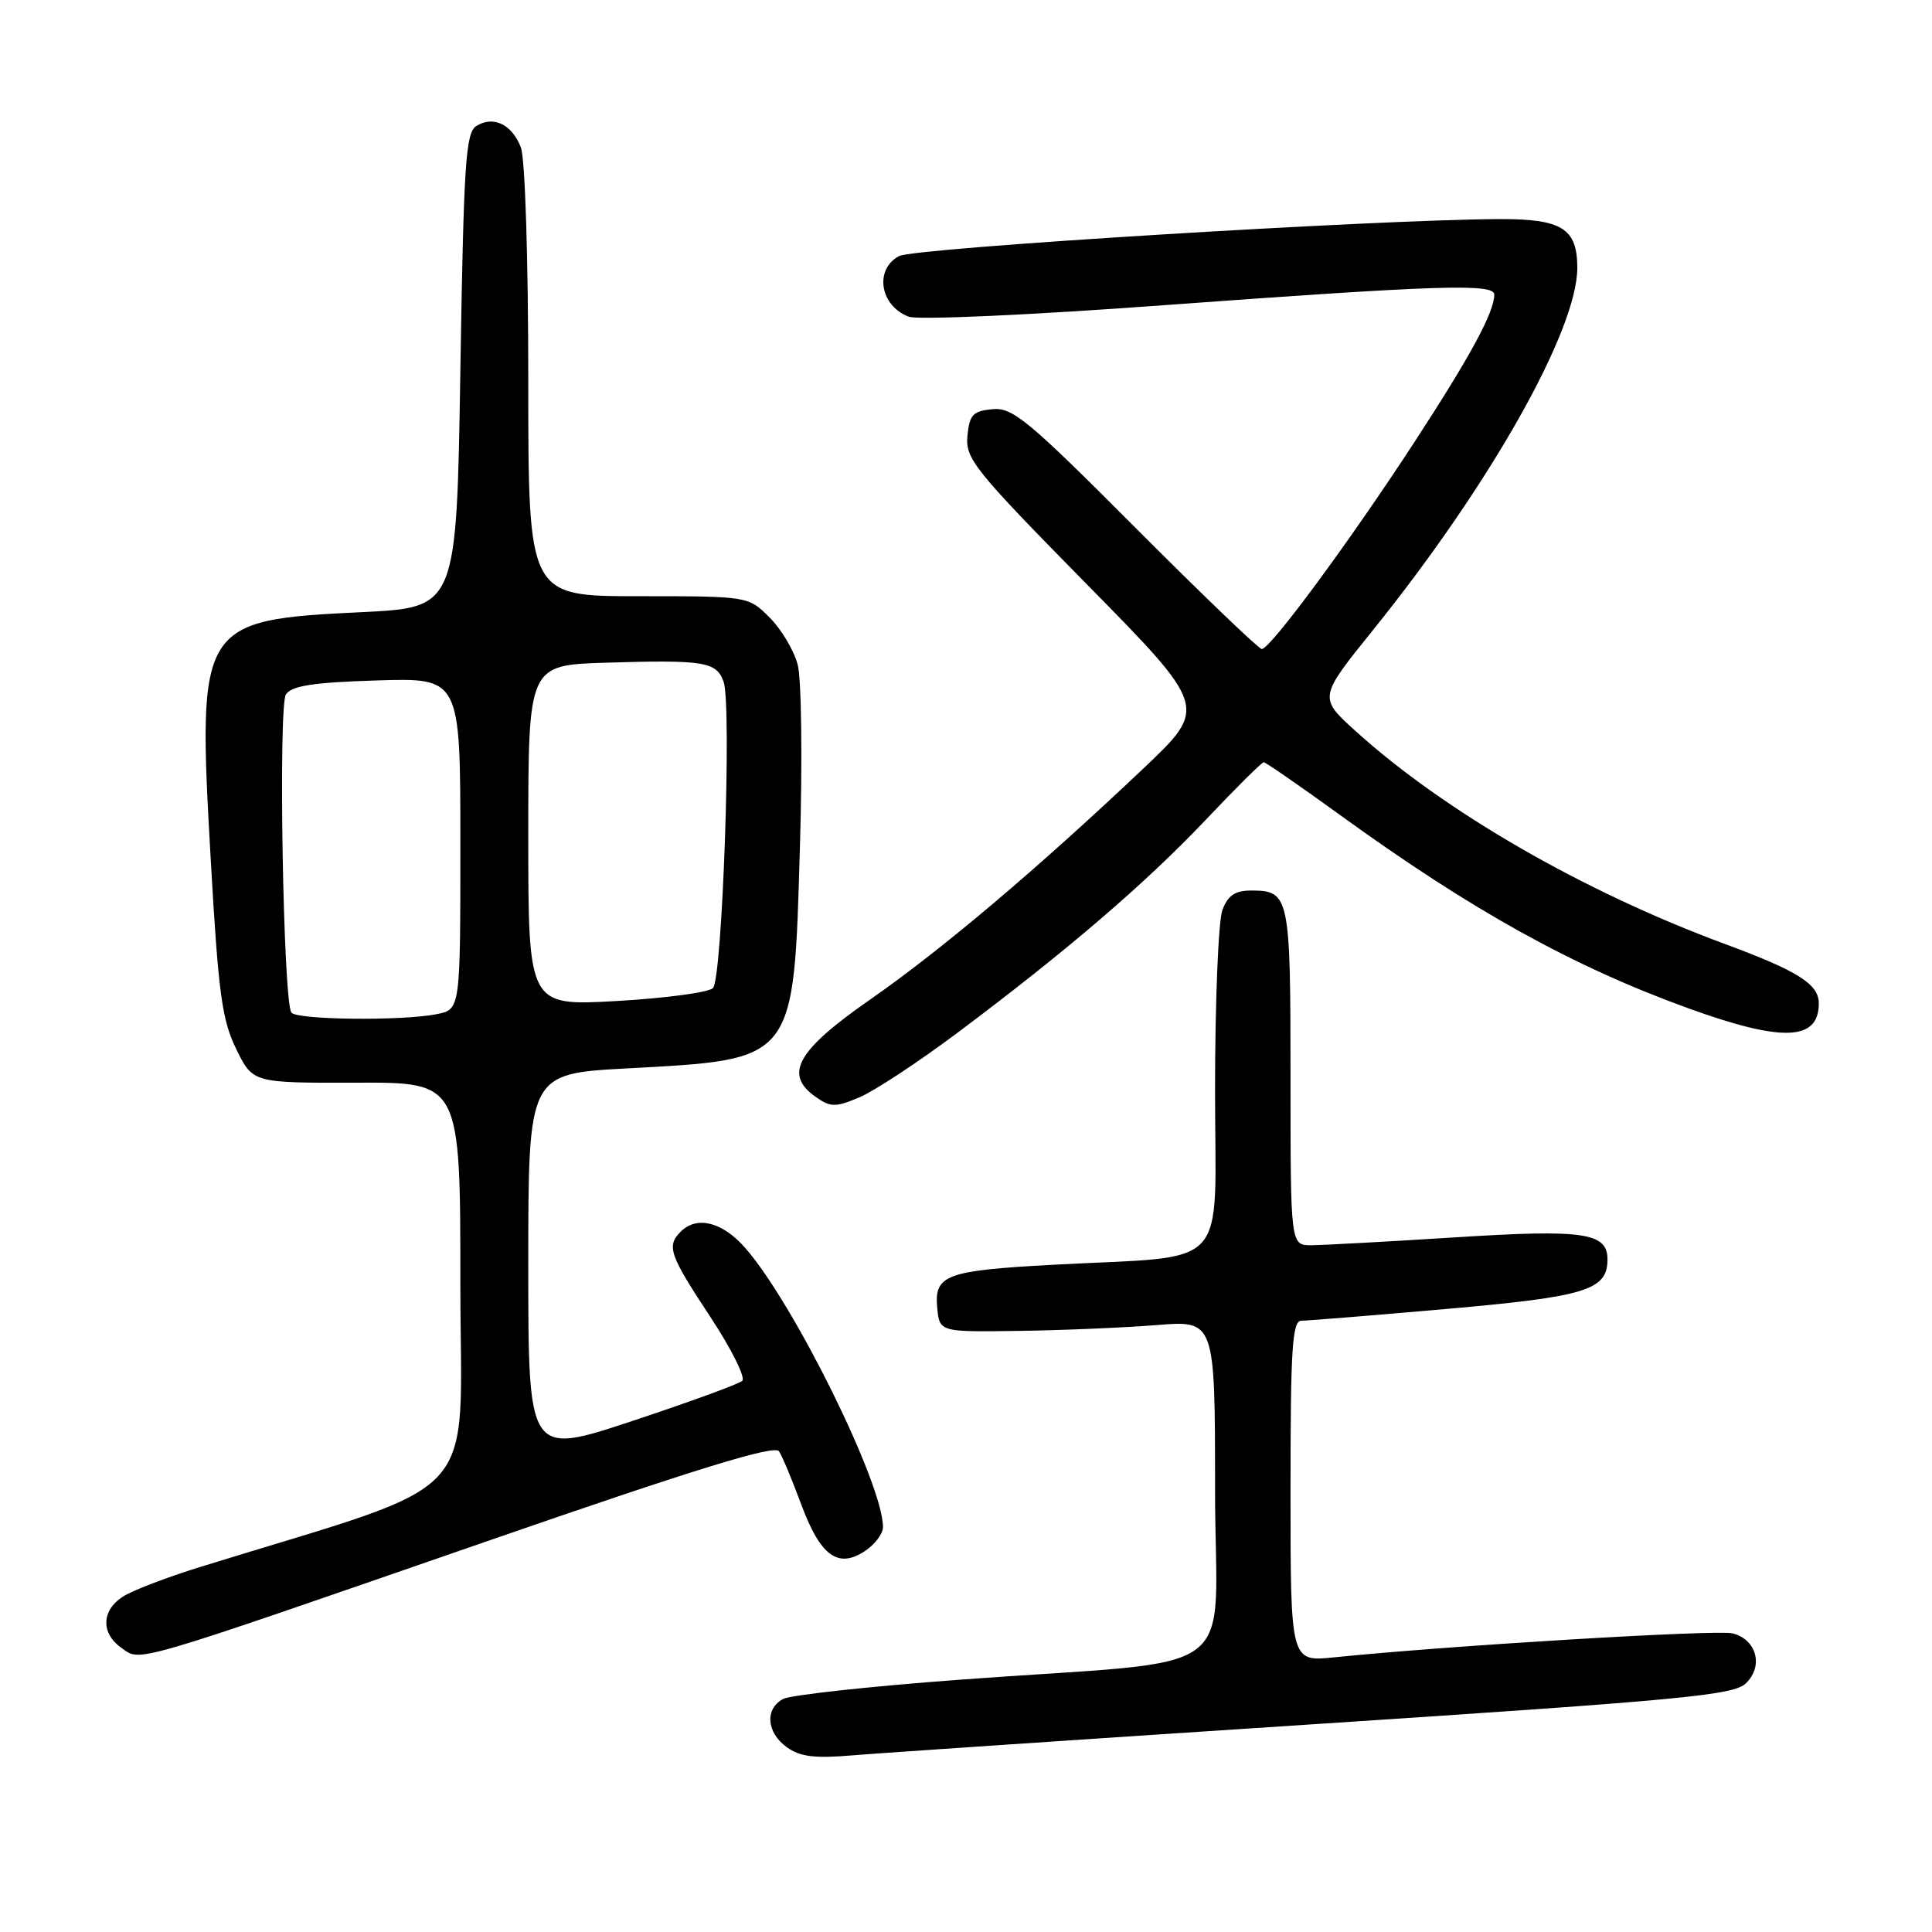 <?xml version="1.0" encoding="UTF-8" standalone="no"?>
<!DOCTYPE svg PUBLIC "-//W3C//DTD SVG 1.1//EN" "http://www.w3.org/Graphics/SVG/1.1/DTD/svg11.dtd" >
<svg xmlns="http://www.w3.org/2000/svg" xmlns:xlink="http://www.w3.org/1999/xlink" version="1.1" viewBox="0 0 256 256">
 <g >
 <path fill="currentColor"
d=" M 174.50 228.44 C 223.11 225.25 229.72 224.63 231.35 223.04 C 233.71 220.75 232.75 217.23 229.57 216.43 C 227.52 215.91 191.72 218.07 176.75 219.61 C 171.00 220.20 171.00 220.20 171.00 197.60 C 171.00 178.52 171.23 175.00 172.45 175.00 C 173.25 175.00 181.90 174.30 191.69 173.44 C 210.15 171.82 213.00 170.95 213.00 166.88 C 213.00 163.32 209.87 162.87 192.75 163.96 C 183.81 164.53 175.26 164.99 173.75 165.00 C 171.00 165.00 171.00 165.00 171.00 142.70 C 171.00 118.68 170.86 118.00 165.78 118.00 C 163.66 118.00 162.70 118.65 161.98 120.57 C 161.44 121.98 161.00 132.73 161.00 144.47 C 161.00 168.86 163.38 166.30 139.50 167.59 C 125.30 168.36 123.77 168.93 124.19 173.32 C 124.50 176.50 124.50 176.50 135.00 176.35 C 140.78 176.27 148.99 175.92 153.25 175.58 C 161.00 174.95 161.00 174.95 161.00 197.36 C 161.00 223.12 165.58 219.72 127.02 222.58 C 115.21 223.46 104.74 224.60 103.77 225.12 C 101.32 226.43 101.56 229.57 104.25 231.51 C 106.00 232.78 107.94 233.02 113.00 232.59 C 116.58 232.29 144.25 230.42 174.50 228.44 Z  M 64.97 204.07 C 92.33 194.59 102.65 191.42 103.22 192.30 C 103.66 192.96 104.97 196.11 106.15 199.30 C 108.69 206.15 111.01 207.88 114.57 205.55 C 115.91 204.67 117.00 203.23 117.00 202.35 C 117.00 196.62 105.20 172.71 98.74 165.35 C 95.71 161.90 92.34 161.06 90.20 163.20 C 88.29 165.11 88.69 166.26 94.10 174.46 C 96.91 178.72 98.82 182.55 98.35 182.97 C 97.88 183.40 91.31 185.79 83.75 188.30 C 70.00 192.85 70.00 192.85 70.00 167.57 C 70.00 142.28 70.00 142.28 83.05 141.57 C 105.54 140.35 105.16 140.84 106.00 112.00 C 106.33 100.72 106.20 89.96 105.70 88.08 C 105.21 86.20 103.54 83.38 101.98 81.83 C 99.15 79.00 99.15 79.00 84.58 79.00 C 70.00 79.00 70.00 79.00 70.00 50.57 C 70.00 34.32 69.58 21.02 69.02 19.54 C 67.85 16.48 65.37 15.28 63.11 16.70 C 61.70 17.59 61.44 21.66 61.00 49.11 C 60.50 80.50 60.50 80.50 47.98 81.11 C 26.39 82.16 26.15 82.55 27.91 113.67 C 28.93 131.62 29.40 135.12 31.30 139.00 C 33.50 143.50 33.50 143.50 47.25 143.46 C 61.00 143.41 61.00 143.41 61.00 170.16 C 61.00 199.81 64.68 195.81 26.50 207.64 C 22.10 209.00 17.49 210.77 16.25 211.58 C 13.43 213.42 13.36 216.44 16.10 218.36 C 18.73 220.20 16.74 220.78 64.97 204.07 Z  M 126.96 136.78 C 141.44 125.93 151.74 117.09 159.75 108.65 C 163.73 104.44 167.20 101.00 167.45 101.00 C 167.70 101.00 172.27 104.16 177.60 108.02 C 195.01 120.63 208.40 128.06 223.73 133.61 C 236.19 138.12 241.00 137.94 241.00 132.95 C 241.00 130.40 238.24 128.66 228.50 125.06 C 209.81 118.15 191.35 107.50 179.61 96.86 C 174.72 92.43 174.72 92.43 181.95 83.46 C 197.47 64.20 209.00 43.76 209.00 35.49 C 209.00 30.27 206.97 29.00 198.68 29.03 C 182.13 29.10 121.14 32.85 119.13 33.93 C 115.83 35.70 116.59 40.51 120.40 41.96 C 121.60 42.42 136.50 41.75 154.51 40.42 C 190.55 37.78 198.00 37.54 198.00 39.03 C 198.00 41.36 194.88 47.13 187.47 58.50 C 178.92 71.63 168.33 86.00 167.19 86.00 C 166.80 86.00 159.28 78.78 150.49 69.97 C 136.21 55.64 134.18 53.96 131.50 54.22 C 128.92 54.46 128.46 54.95 128.19 57.76 C 127.90 60.77 129.10 62.27 143.96 77.37 C 160.06 93.73 160.06 93.73 151.46 101.87 C 137.42 115.16 124.78 125.84 115.36 132.40 C 105.58 139.20 103.81 142.35 108.09 145.35 C 110.06 146.73 110.69 146.74 113.86 145.41 C 115.82 144.59 121.72 140.71 126.96 136.78 Z  M 38.60 134.16 C 37.51 132.39 36.86 93.51 37.89 92.00 C 38.68 90.86 41.56 90.42 49.96 90.16 C 61.00 89.82 61.00 89.82 61.00 111.79 C 61.00 133.75 61.00 133.75 57.88 134.38 C 53.27 135.30 39.20 135.14 38.60 134.16 Z  M 70.00 110.72 C 70.00 88.13 70.00 88.13 80.25 87.81 C 93.31 87.41 94.94 87.68 95.88 90.33 C 96.98 93.43 95.72 129.68 94.47 130.93 C 93.90 131.50 88.16 132.27 81.72 132.64 C 70.00 133.30 70.00 133.30 70.00 110.72 Z "/>
</g>
</svg>